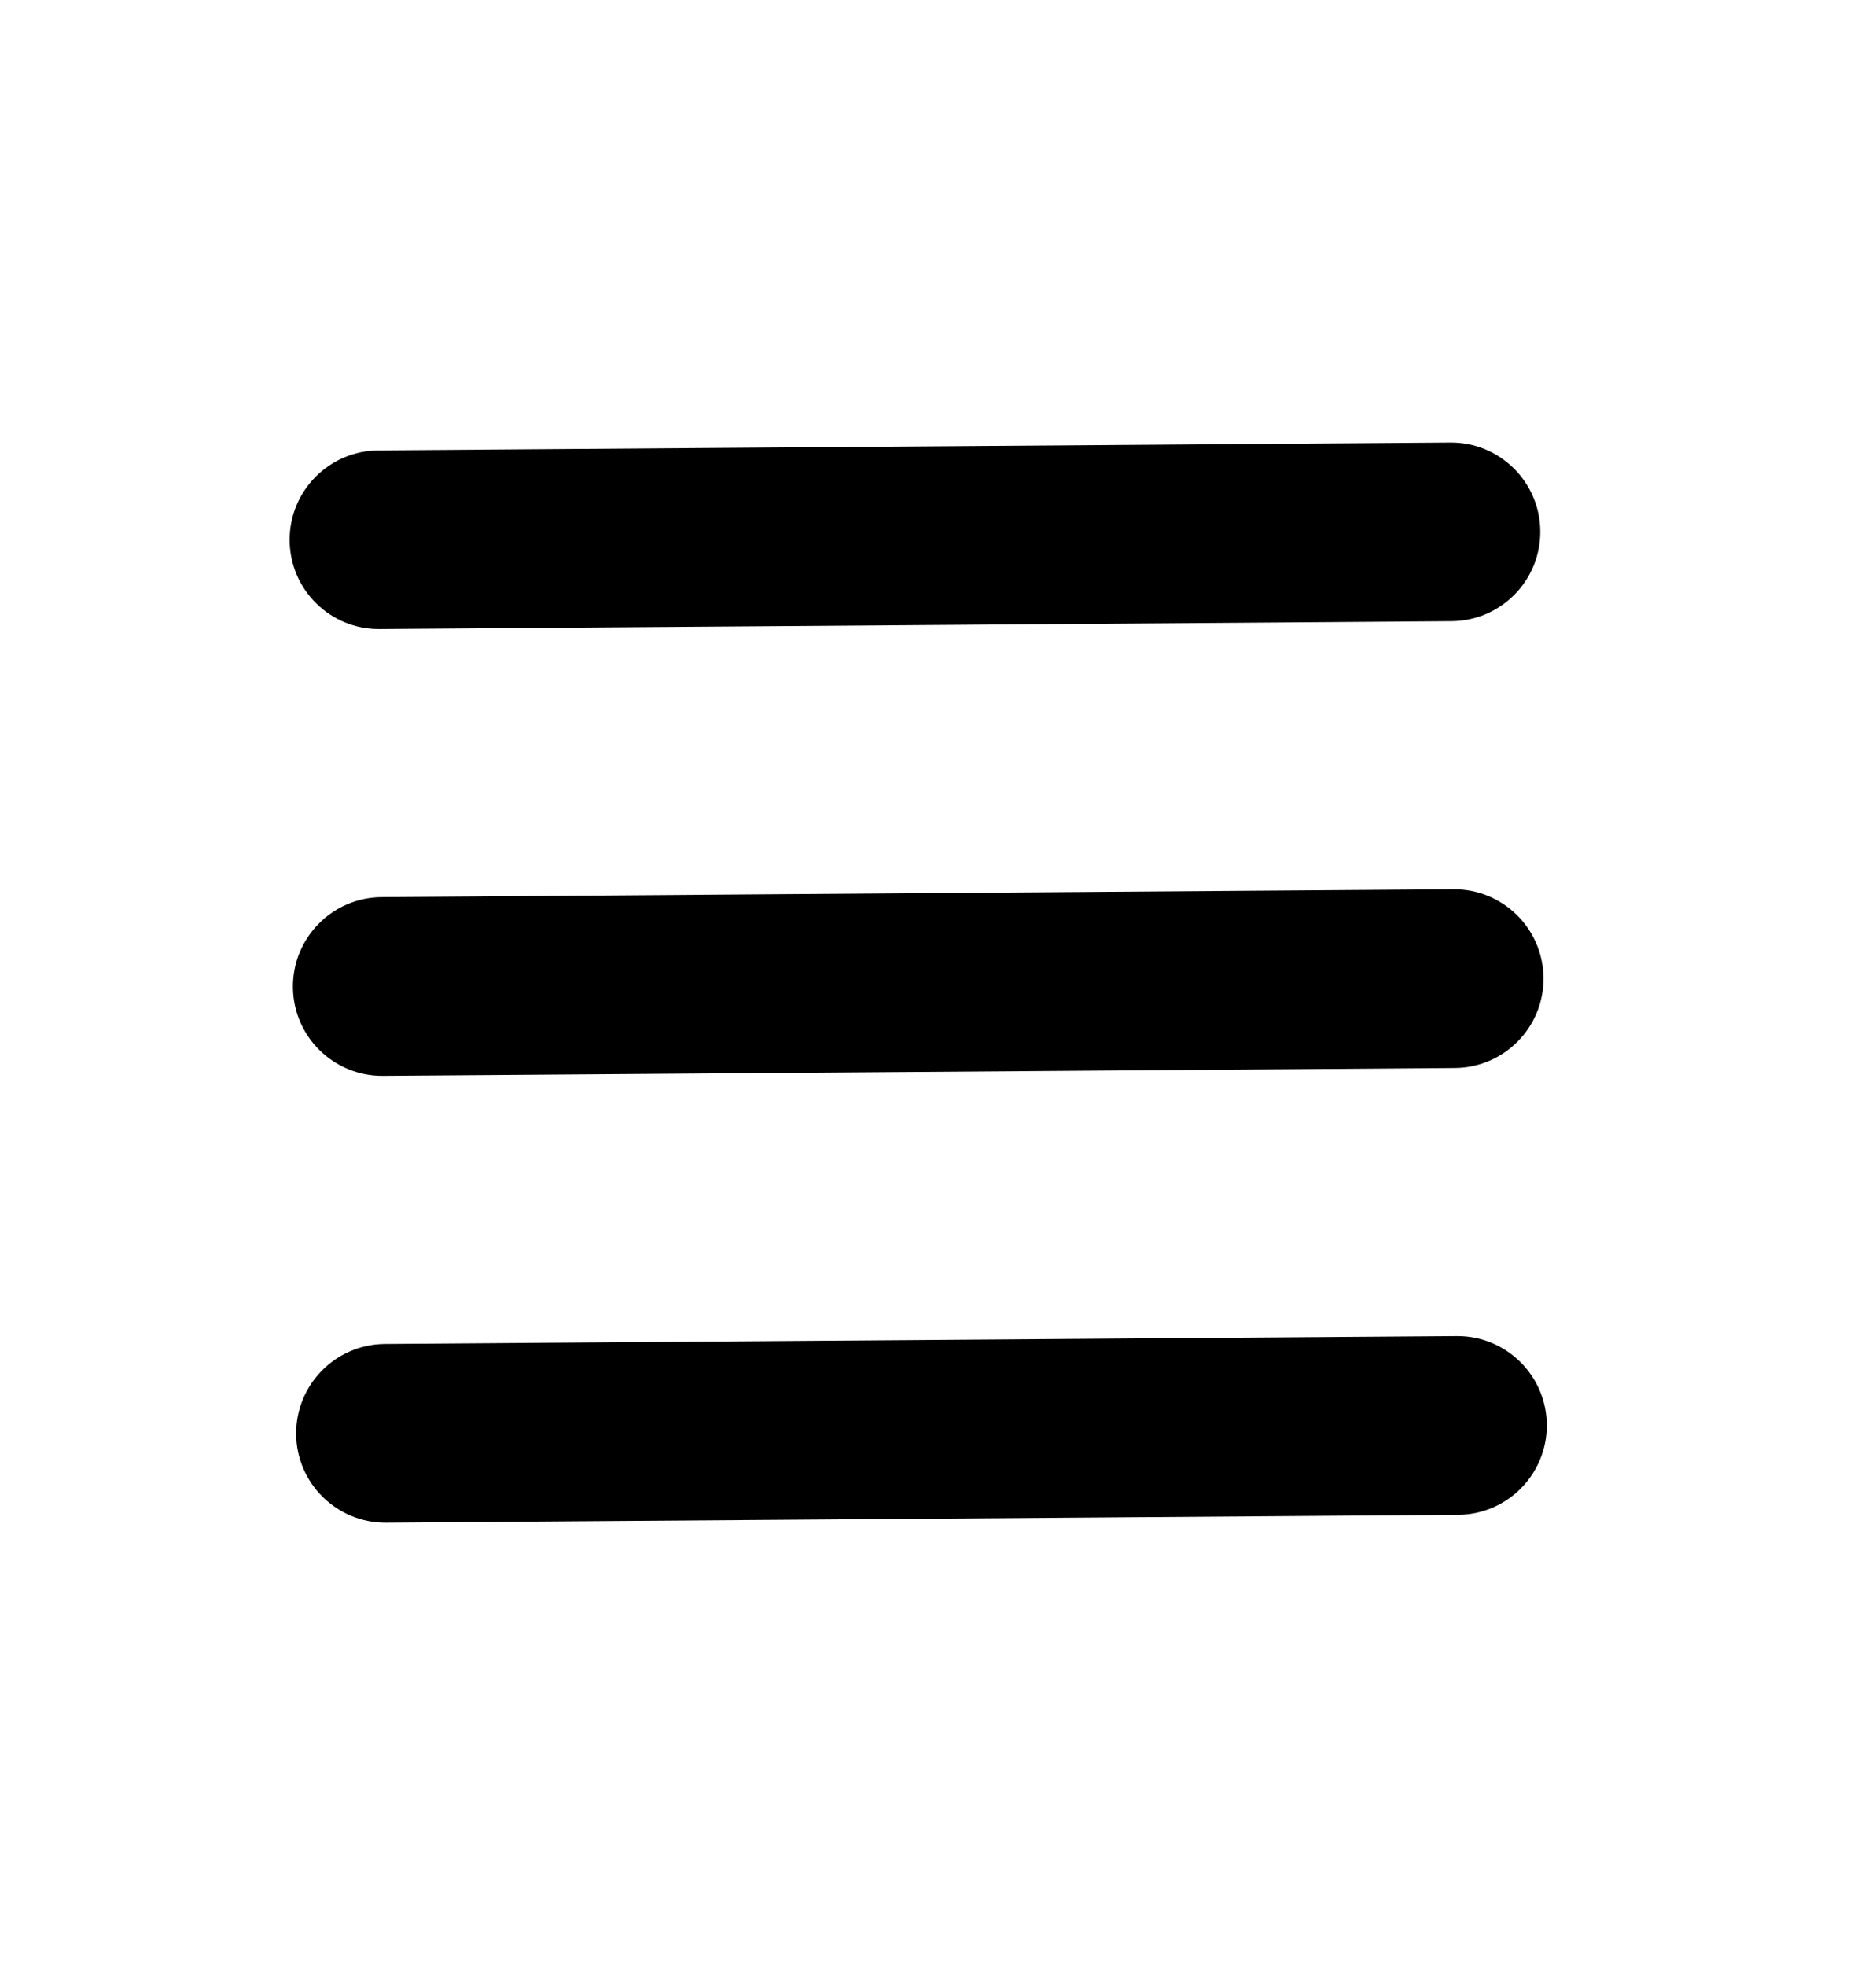 <svg width="21" height="22" id="id" viewBox="0 0 21 22" xmlns="http://www.w3.org/2000/svg">
<path fill-rule="evenodd" clip-rule="evenodd" d="M16.308 14.951C16.86 14.947 17.311 15.392 17.315 15.944C17.319 16.496 16.874 16.947 16.322 16.951L4.323 17.039C3.771 17.043 3.319 16.599 3.315 16.047C3.311 15.495 3.756 15.043 4.308 15.039L16.308 14.951ZM16.271 9.951C16.823 9.947 17.274 10.392 17.278 10.944C17.282 11.496 16.838 11.947 16.286 11.951L4.286 12.039C3.734 12.043 3.283 11.599 3.279 11.047C3.275 10.495 3.719 10.043 4.271 10.039L16.271 9.951ZM16.234 4.952C16.786 4.947 17.238 5.392 17.242 5.944C17.246 6.496 16.801 6.947 16.249 6.951L4.249 7.039C3.697 7.044 3.246 6.599 3.242 6.047C3.238 5.495 3.683 5.044 4.235 5.04L16.234 4.952Z" />
</svg>
